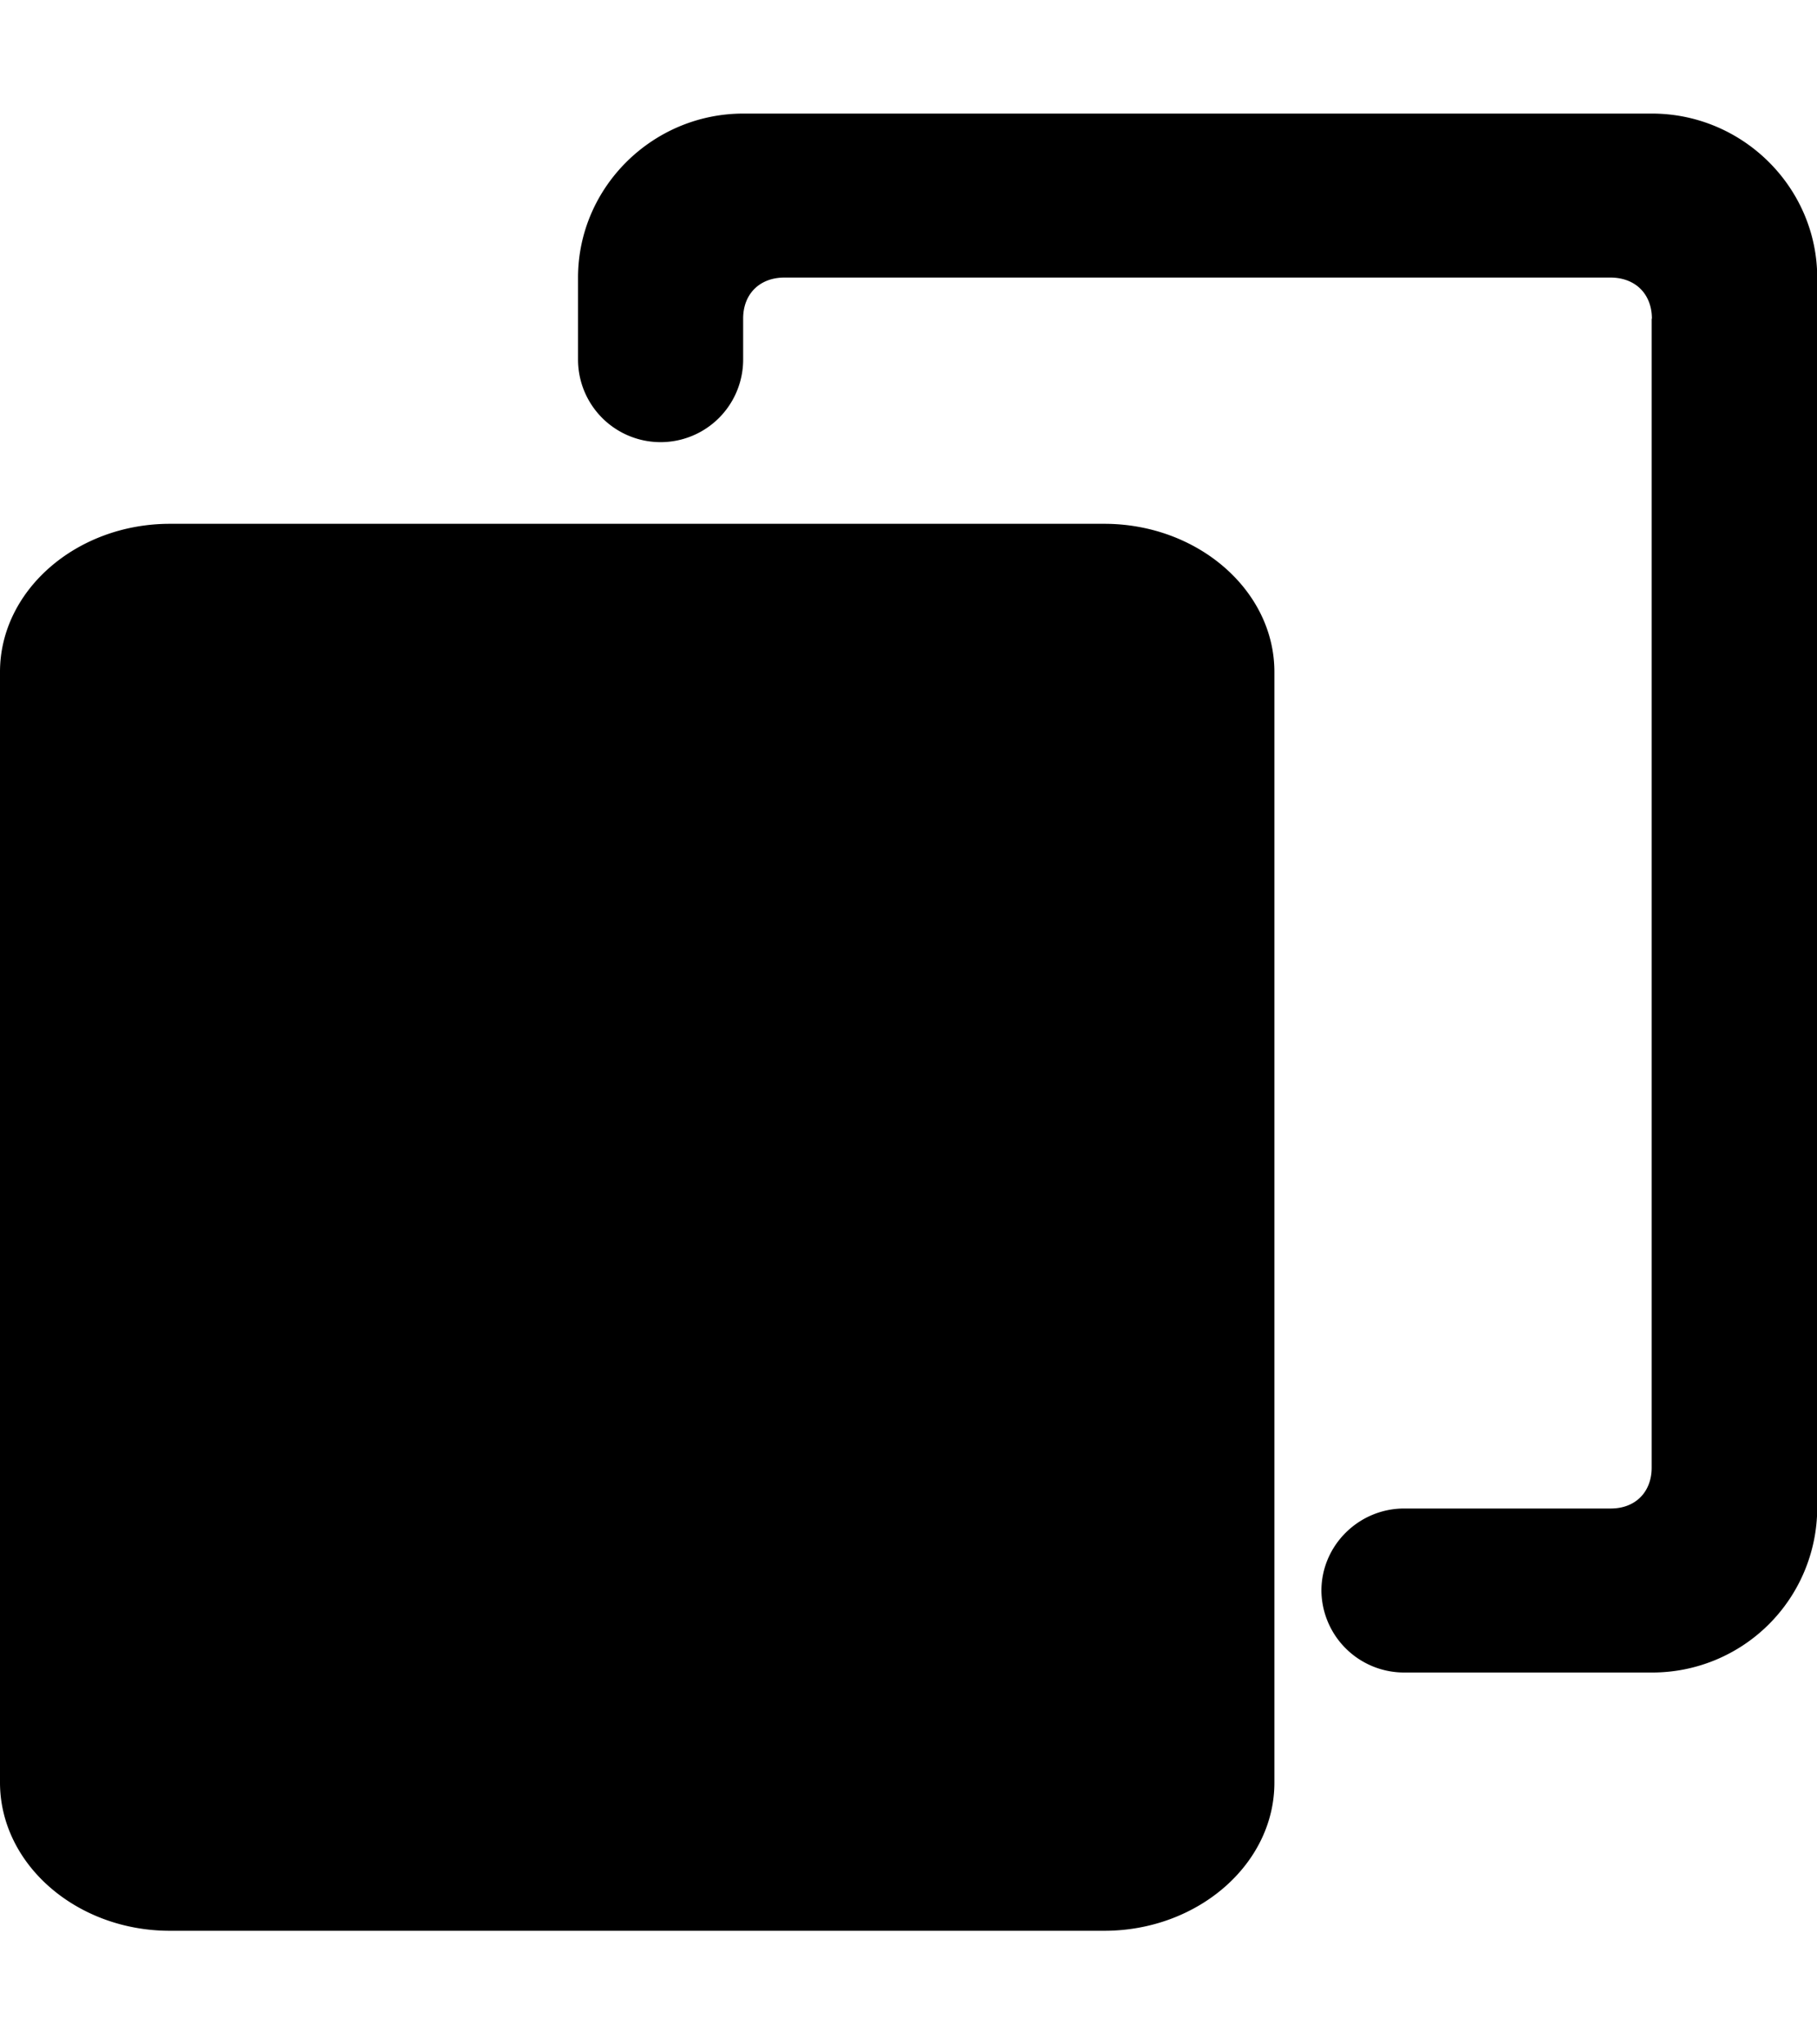 <svg viewBox="0 0 8 9" fill="none" xmlns="http://www.w3.org/2000/svg"><path fill-rule="evenodd" clip-rule="evenodd" d="M7.273 1.403c0-.109-.073-.181-.182-.181H3.453c-.108 0-.181.072-.181.18v.181a.363.363 0 01-.727 0v-.361c0-.397.328-.722.728-.722h4c.4 0 .727.325.728.721v5.42a.726.726 0 01-.728.722h-1.09a.364.364 0 01-.365-.36c0-.2.165-.362.364-.362h.91c.108 0 .18-.072.18-.18V1.403zM0 7.847V2.958c0-.359.337-.652.748-.652h4.114c.411 0 .749.293.749.652v4.89c0 .359-.338.652-.749.652H.748C.337 8.5 0 8.207 0 7.847z" fill="currentColor"/></svg>